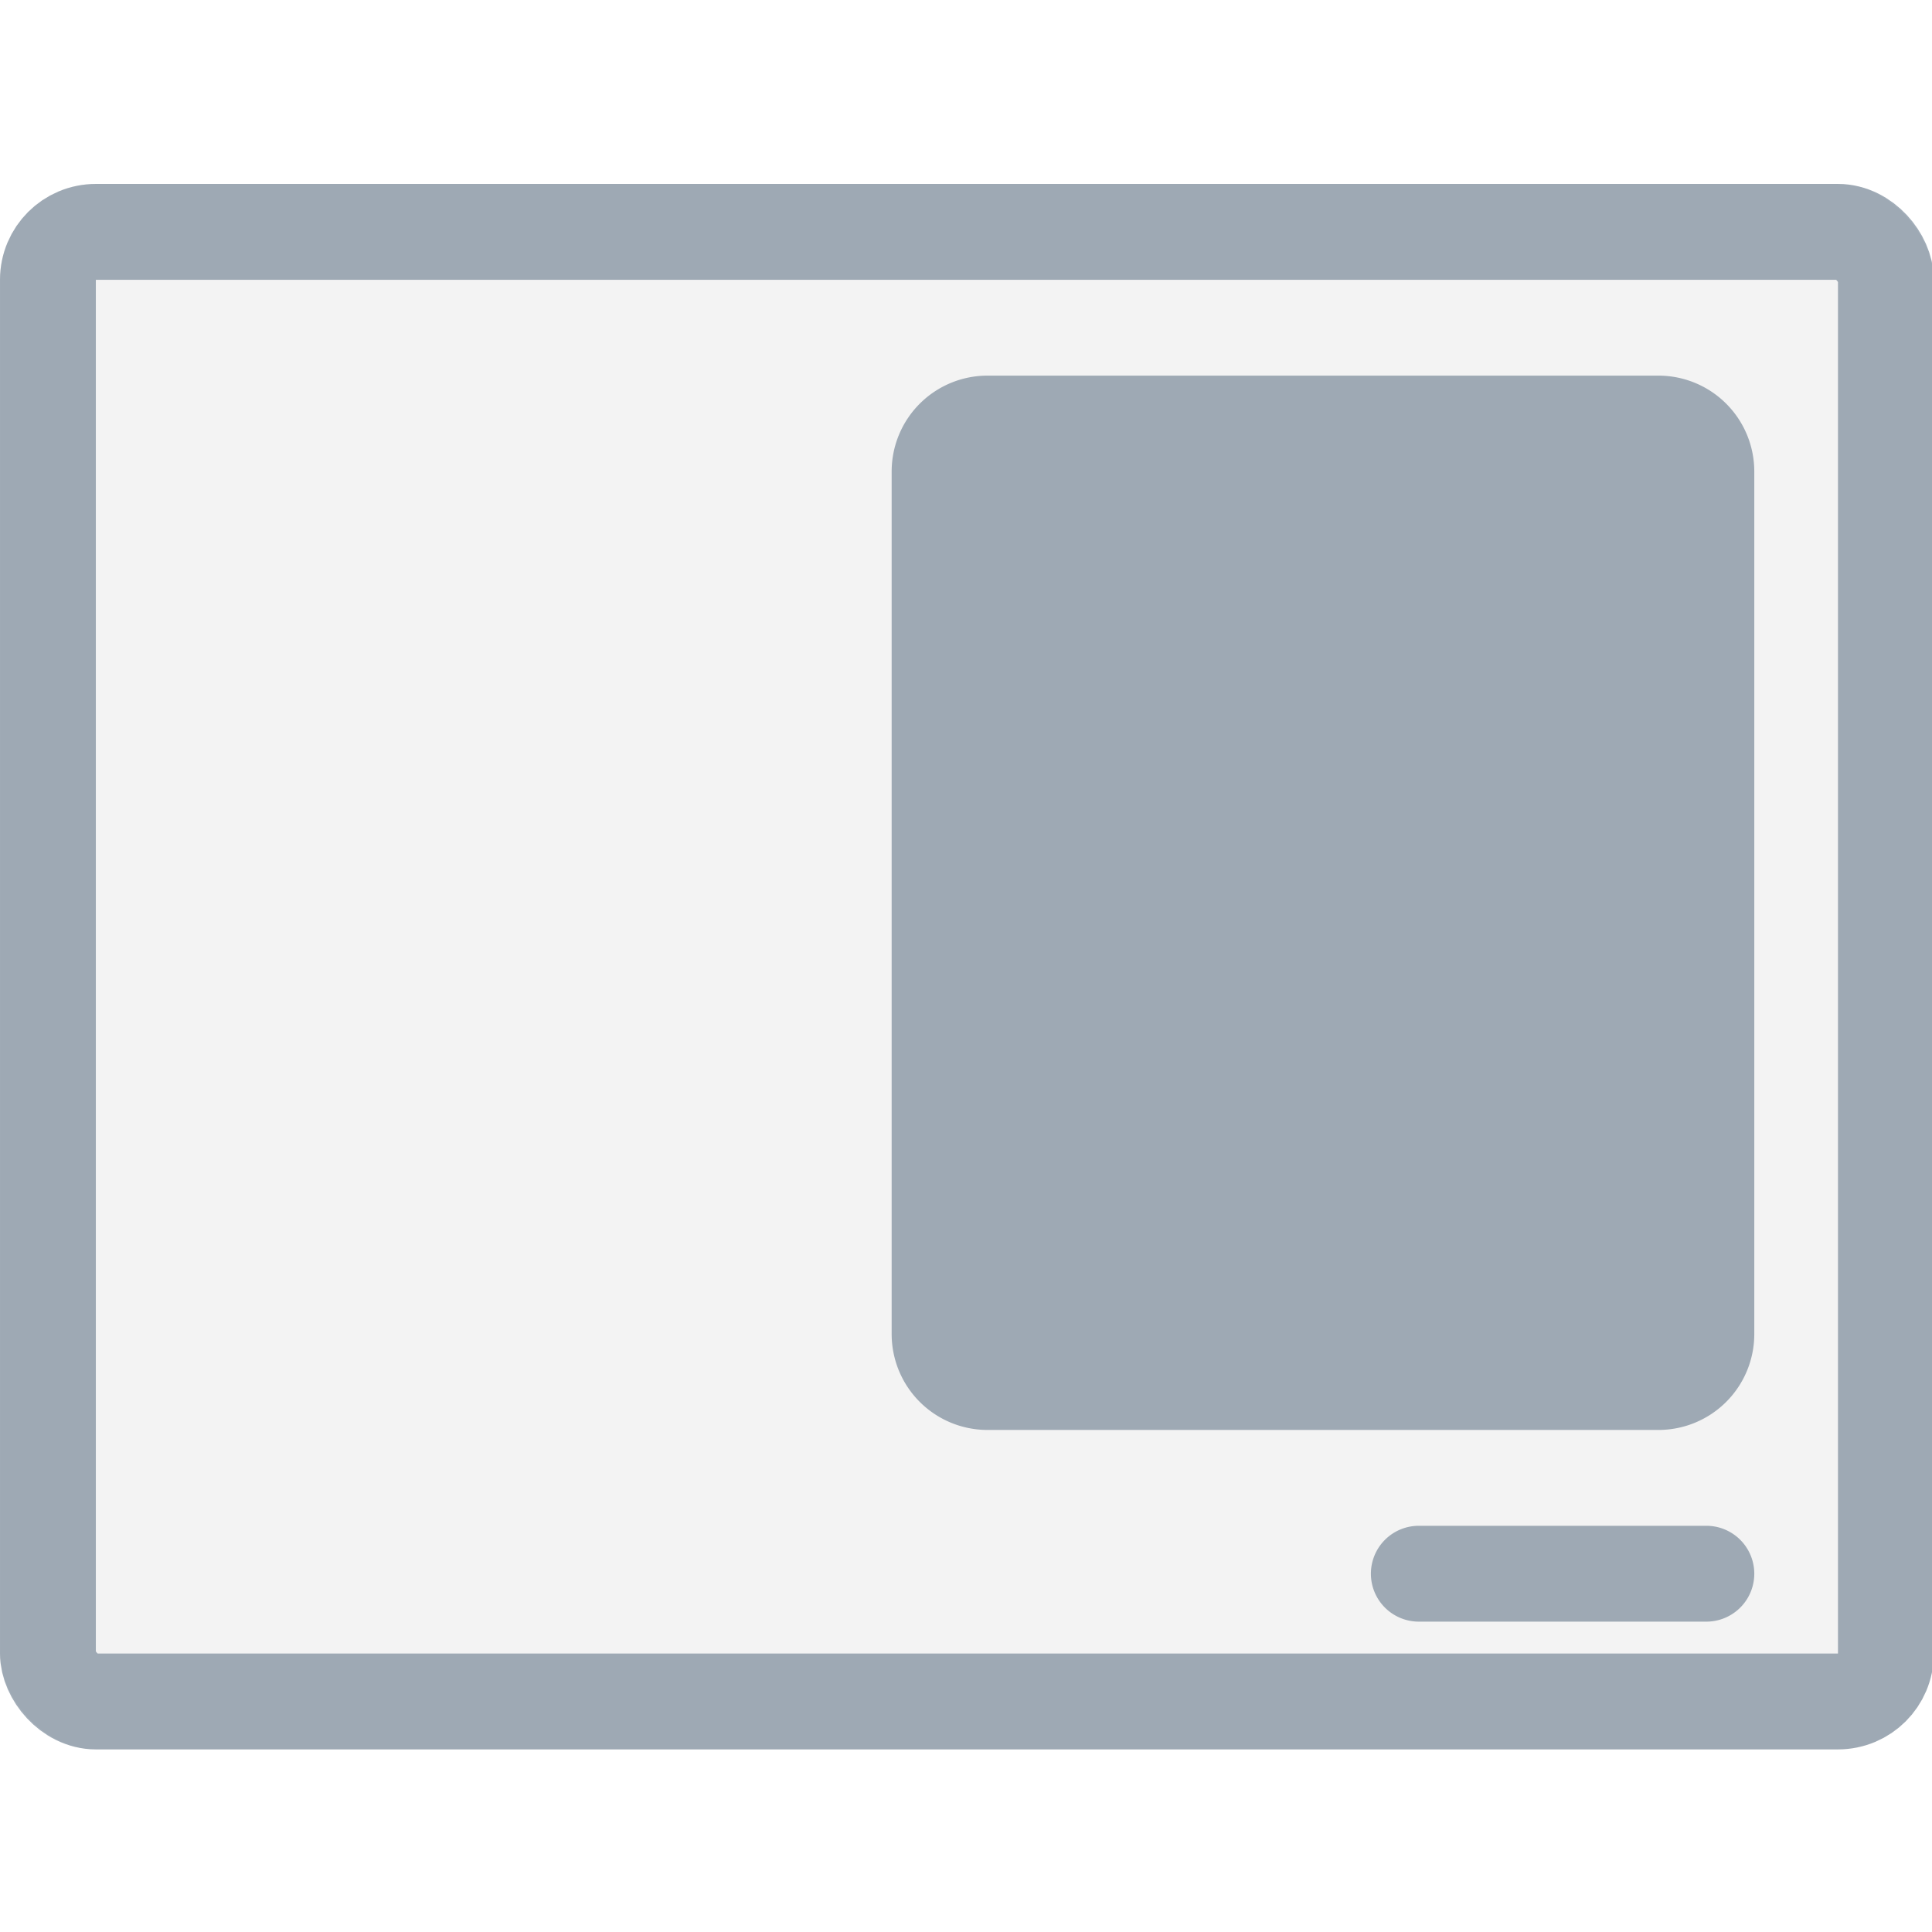 <svg viewBox="0 0 4.233 4.233" xmlns="http://www.w3.org/2000/svg"><g transform="translate(0 .403) scale(.21)" fill="none"><rect width="20.176" height="16.333" rx="1" fill="#000" fill-opacity=".05"/><rect x=".5" y=".5" width="19.176" height="15.333" rx=".5" stroke="#66798b" stroke-opacity=".6"/><path d="M9.303 3a1 1 0 011-1h7a1 1 0 011 1v9a1 1 0 01-1 1h-7a1 1 0 01-1-1zM14.303 14.5a.5.5 0 01.5-.5h3a.5.5 0 110 1h-3a.5.5 0 01-.5-.5z" fill="#9ea9b4"/></g></svg>